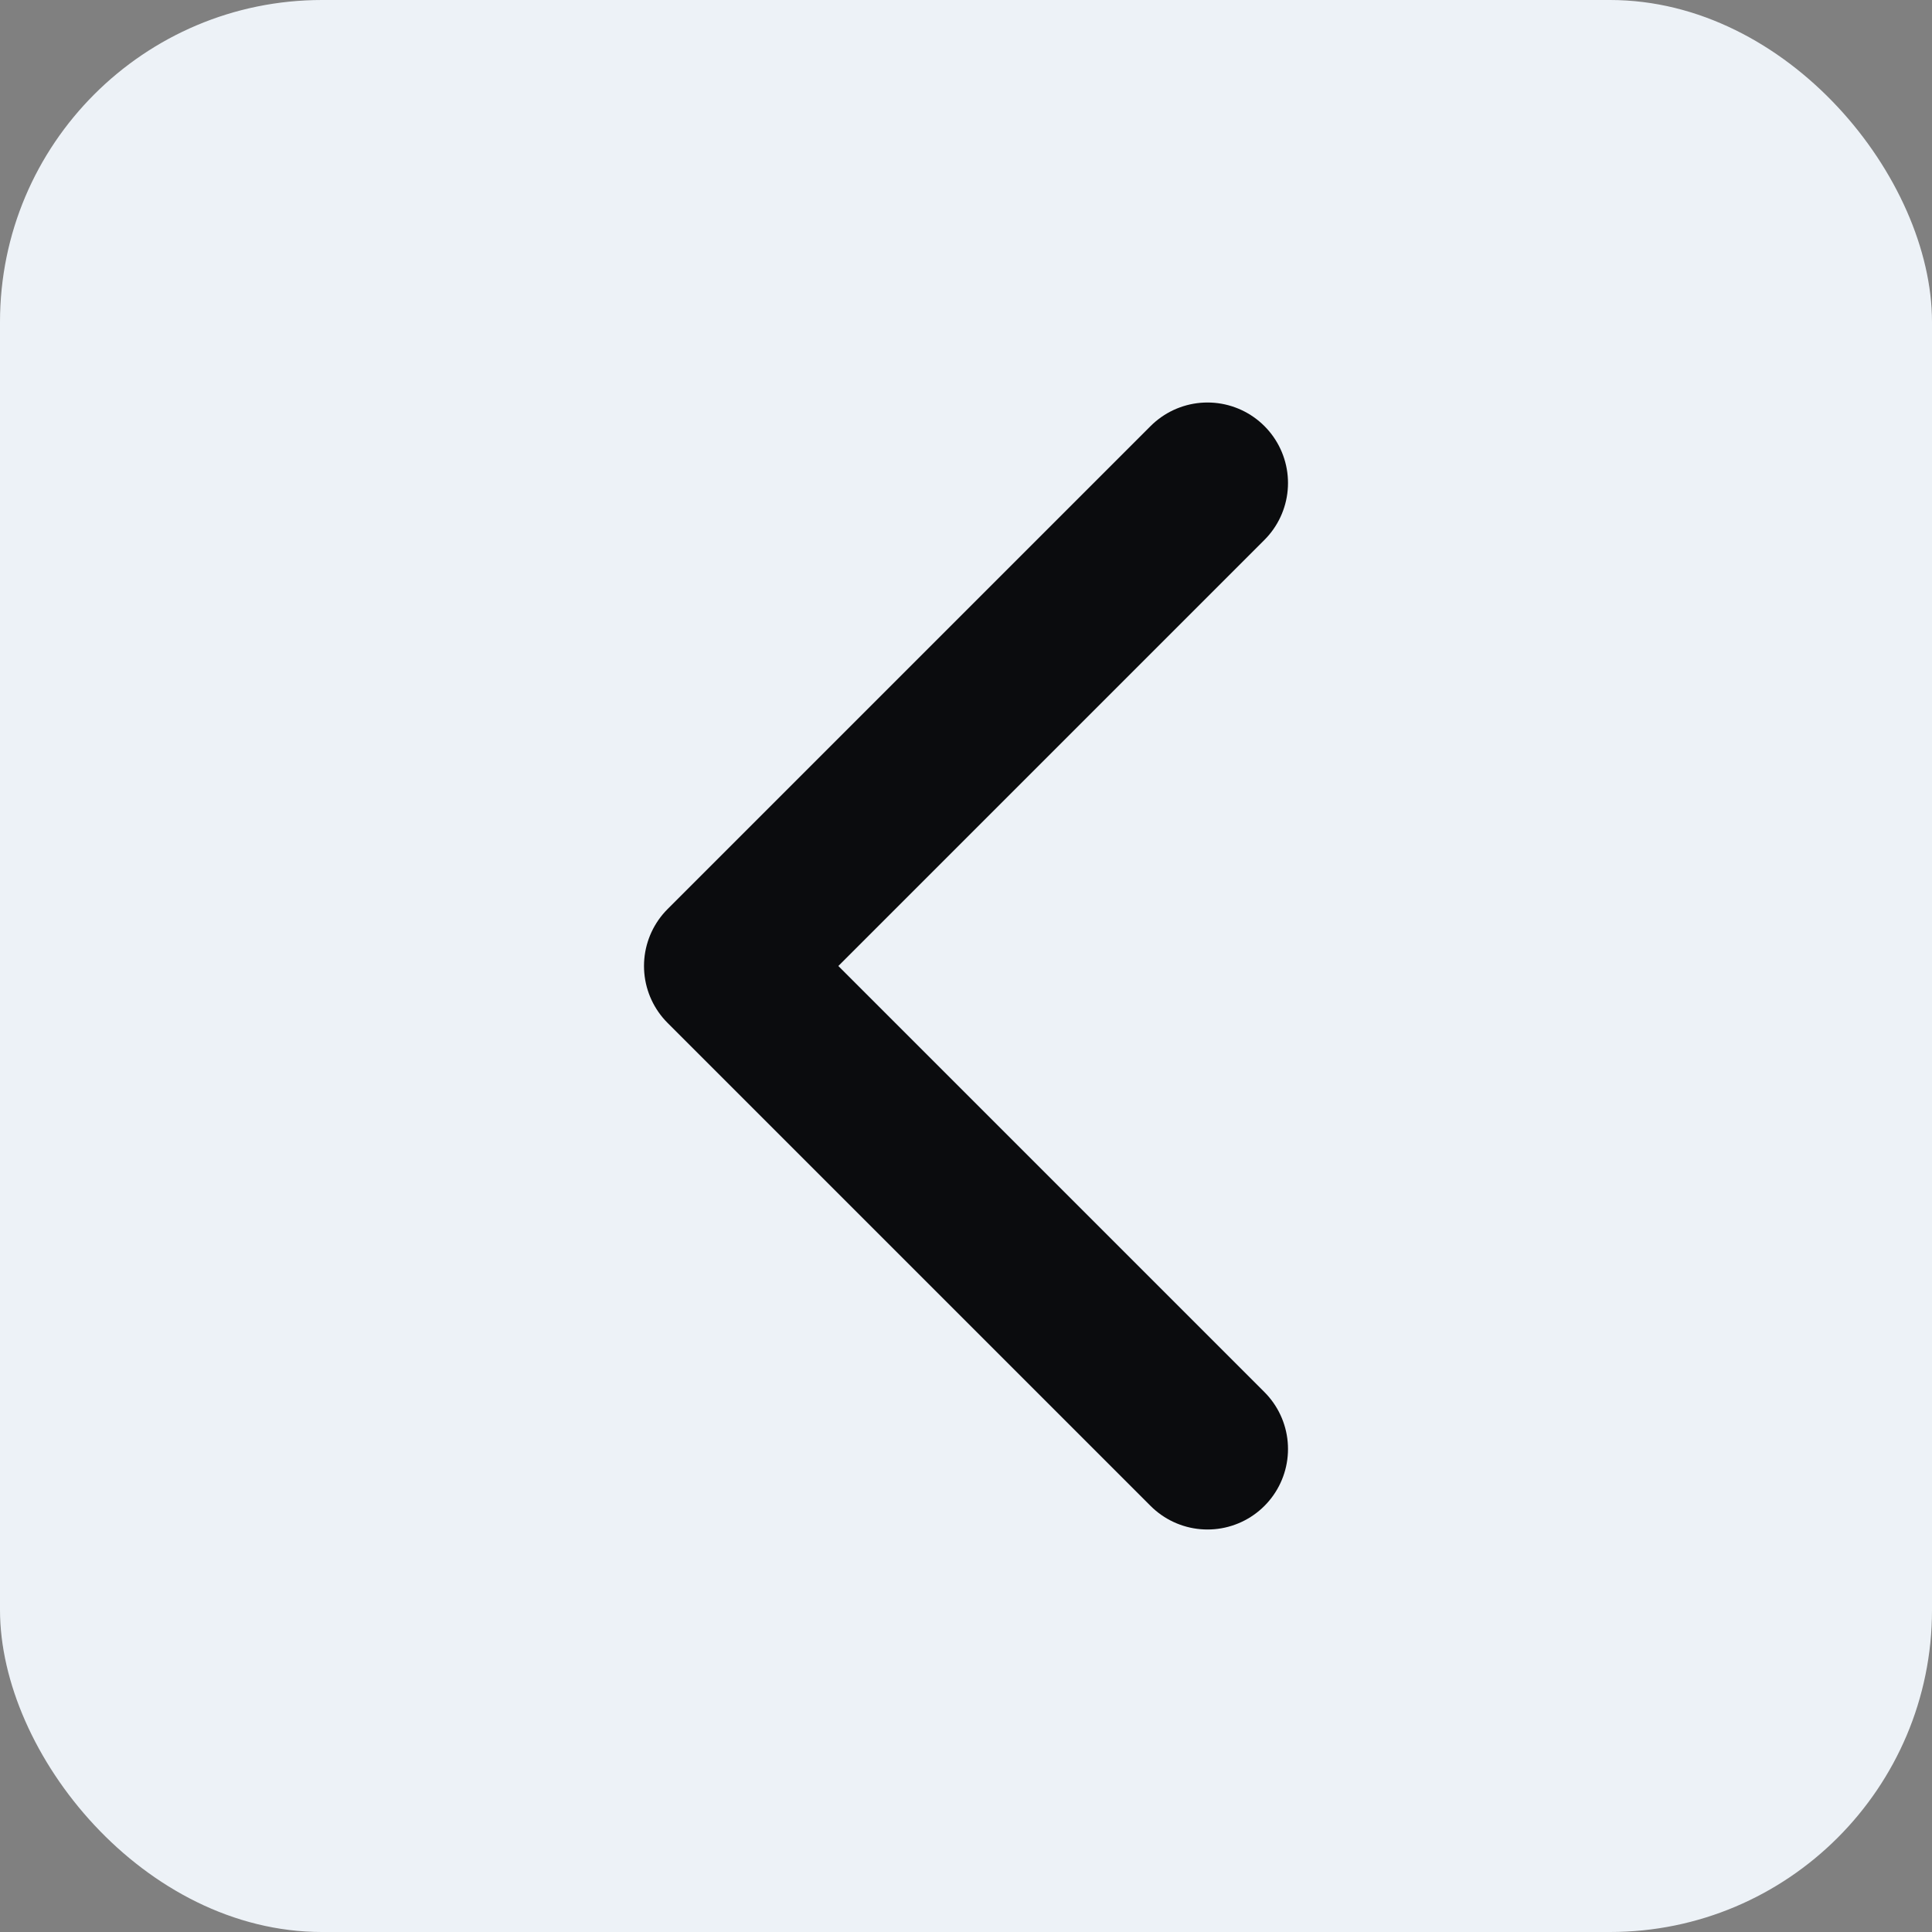 <svg width="24" height="24" viewBox="0 0 24 24" fill="none" xmlns="http://www.w3.org/2000/svg">
<rect x="0" y="0" width="24" height="24" fill="#808080" stroke="none"/>
<rect width="24" height="24" rx="4" fill="#EDF2F7"/>
<path d="M15 18L9 12L15 6" stroke="#0B0C0E" stroke-width="2" stroke-linecap="round" stroke-linejoin="round"/>
</svg>
